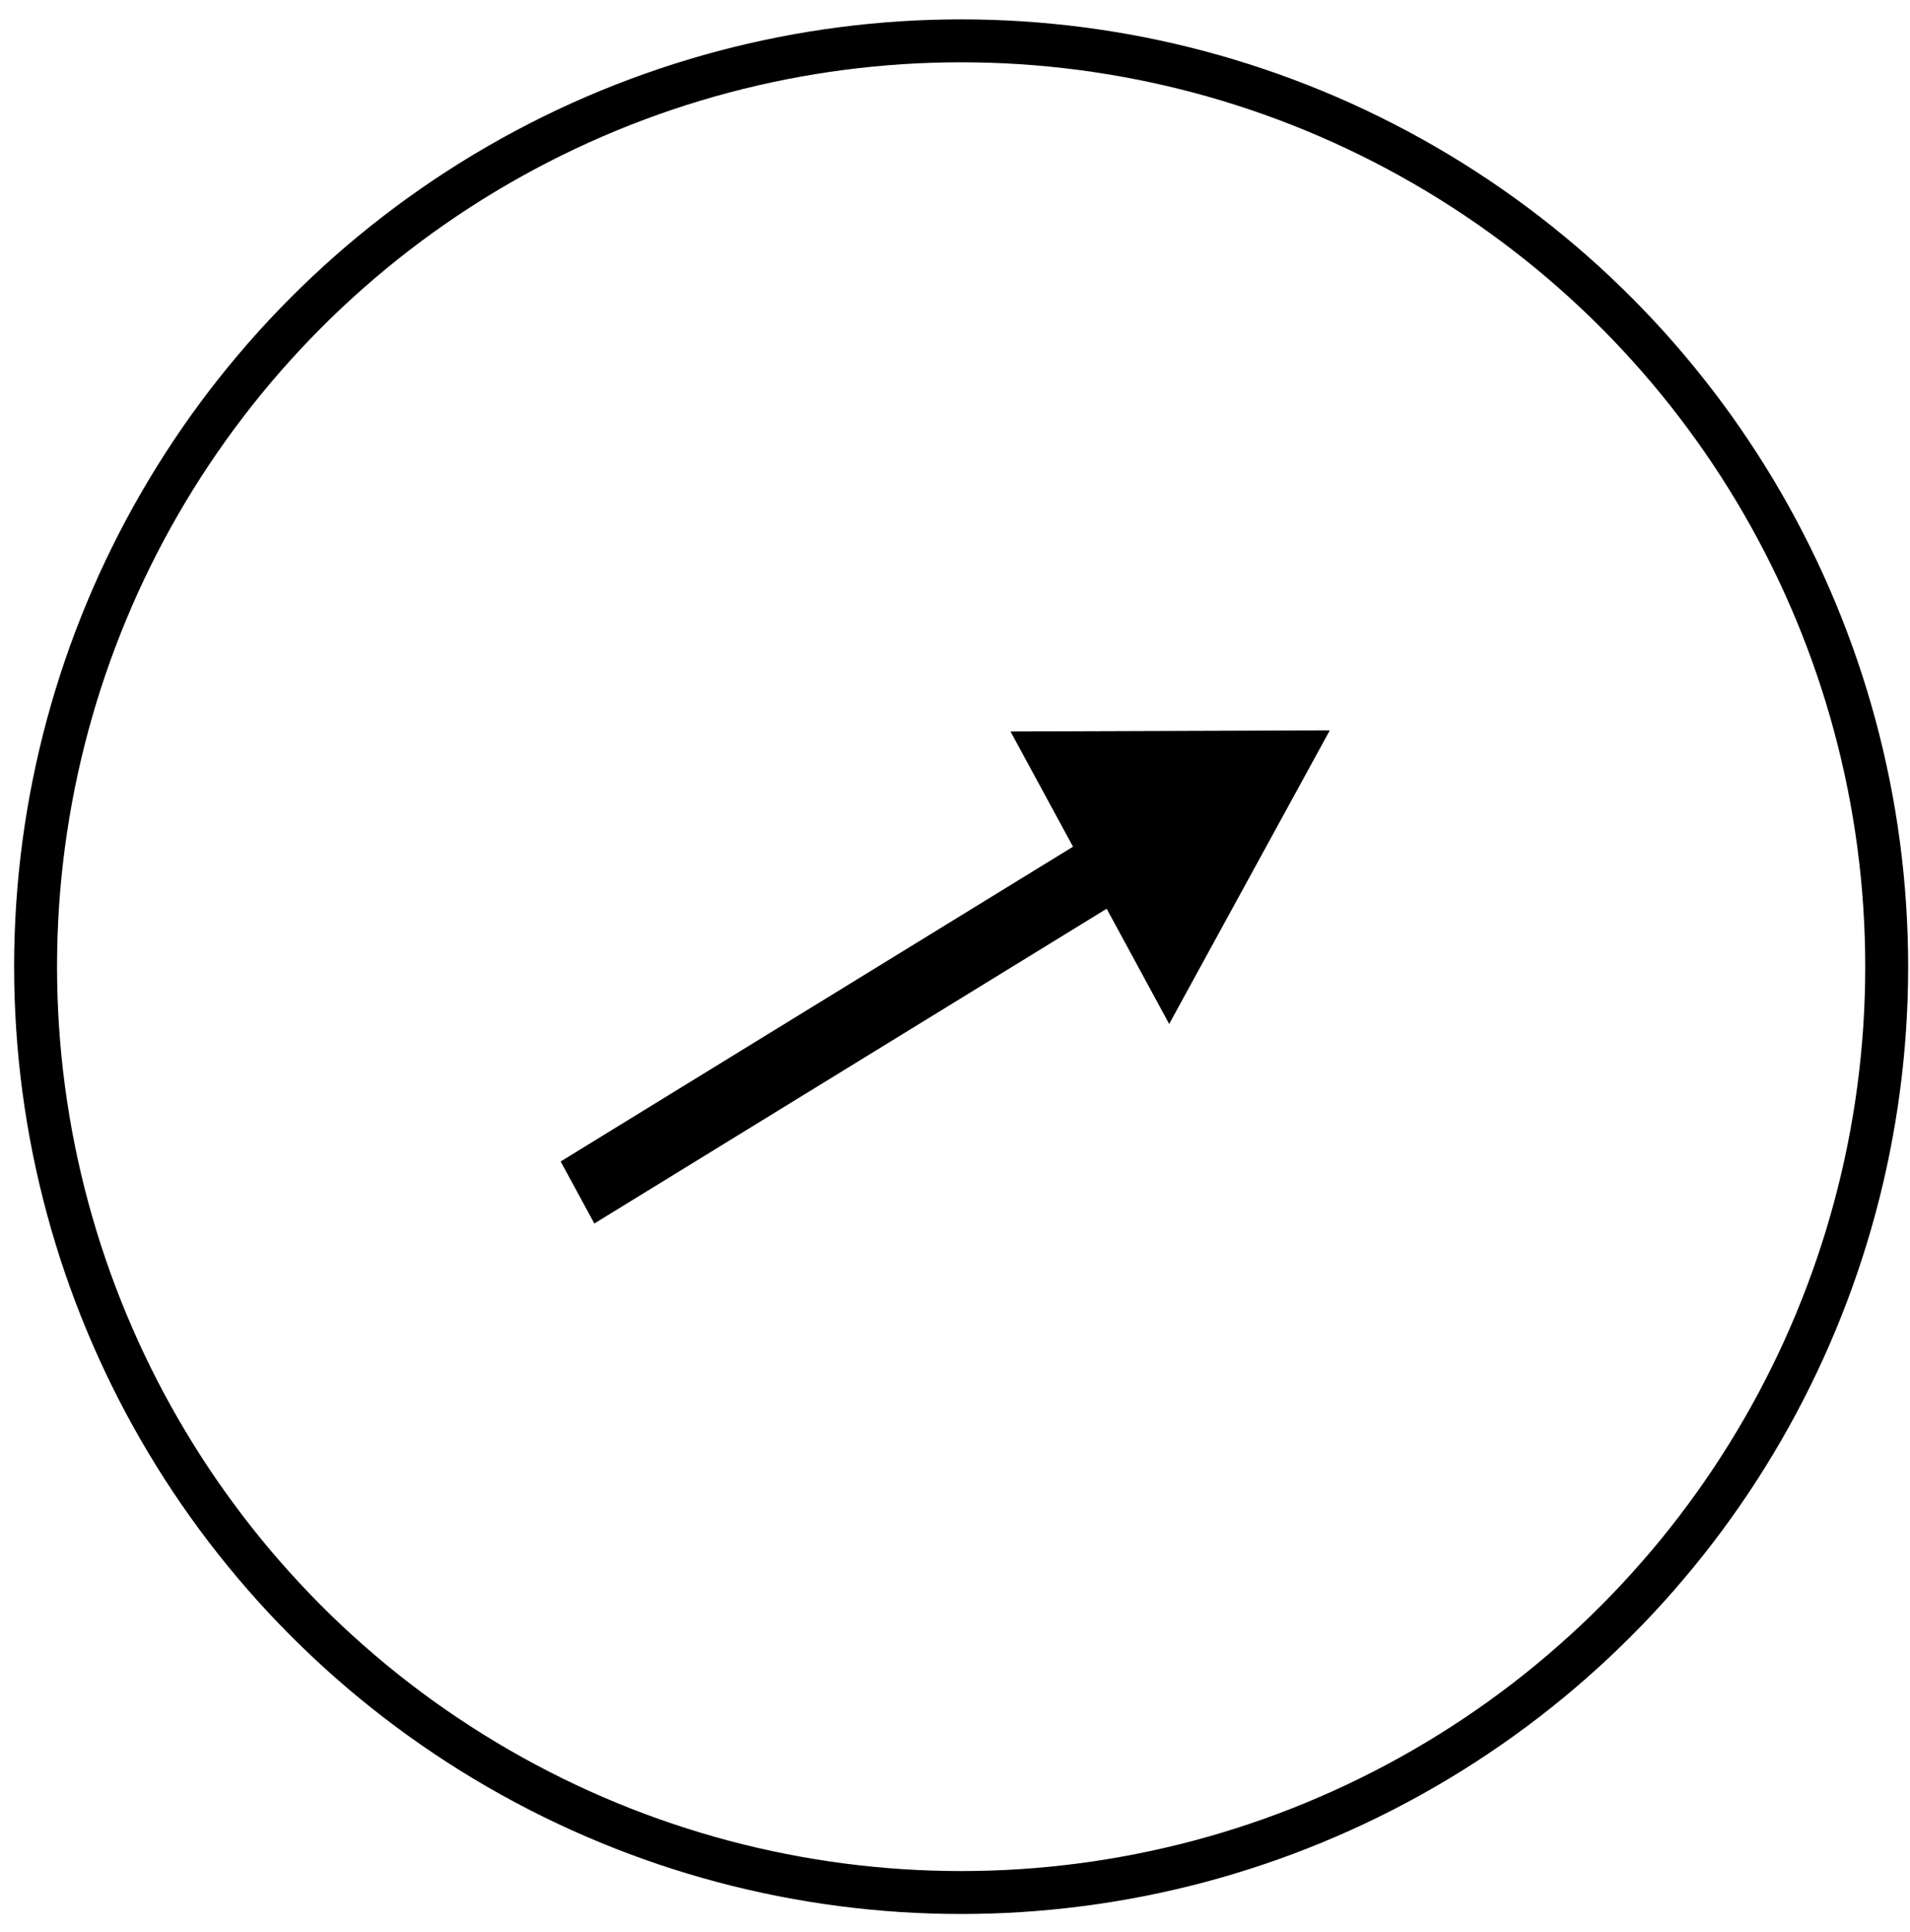 <svg width="89" height="90" viewBox="0 0 89 90" fill="none" xmlns="http://www.w3.org/2000/svg">
<path d="M47.086 34.074L49.999 39.441L26.125 54.104L27.694 56.994L51.567 42.331L54.48 47.699L61.964 34.023L47.086 34.074Z" fill="black"/>
<circle cx="44.786" cy="45.03" r="43.128" stroke="black" stroke-width="2"/>
</svg>
